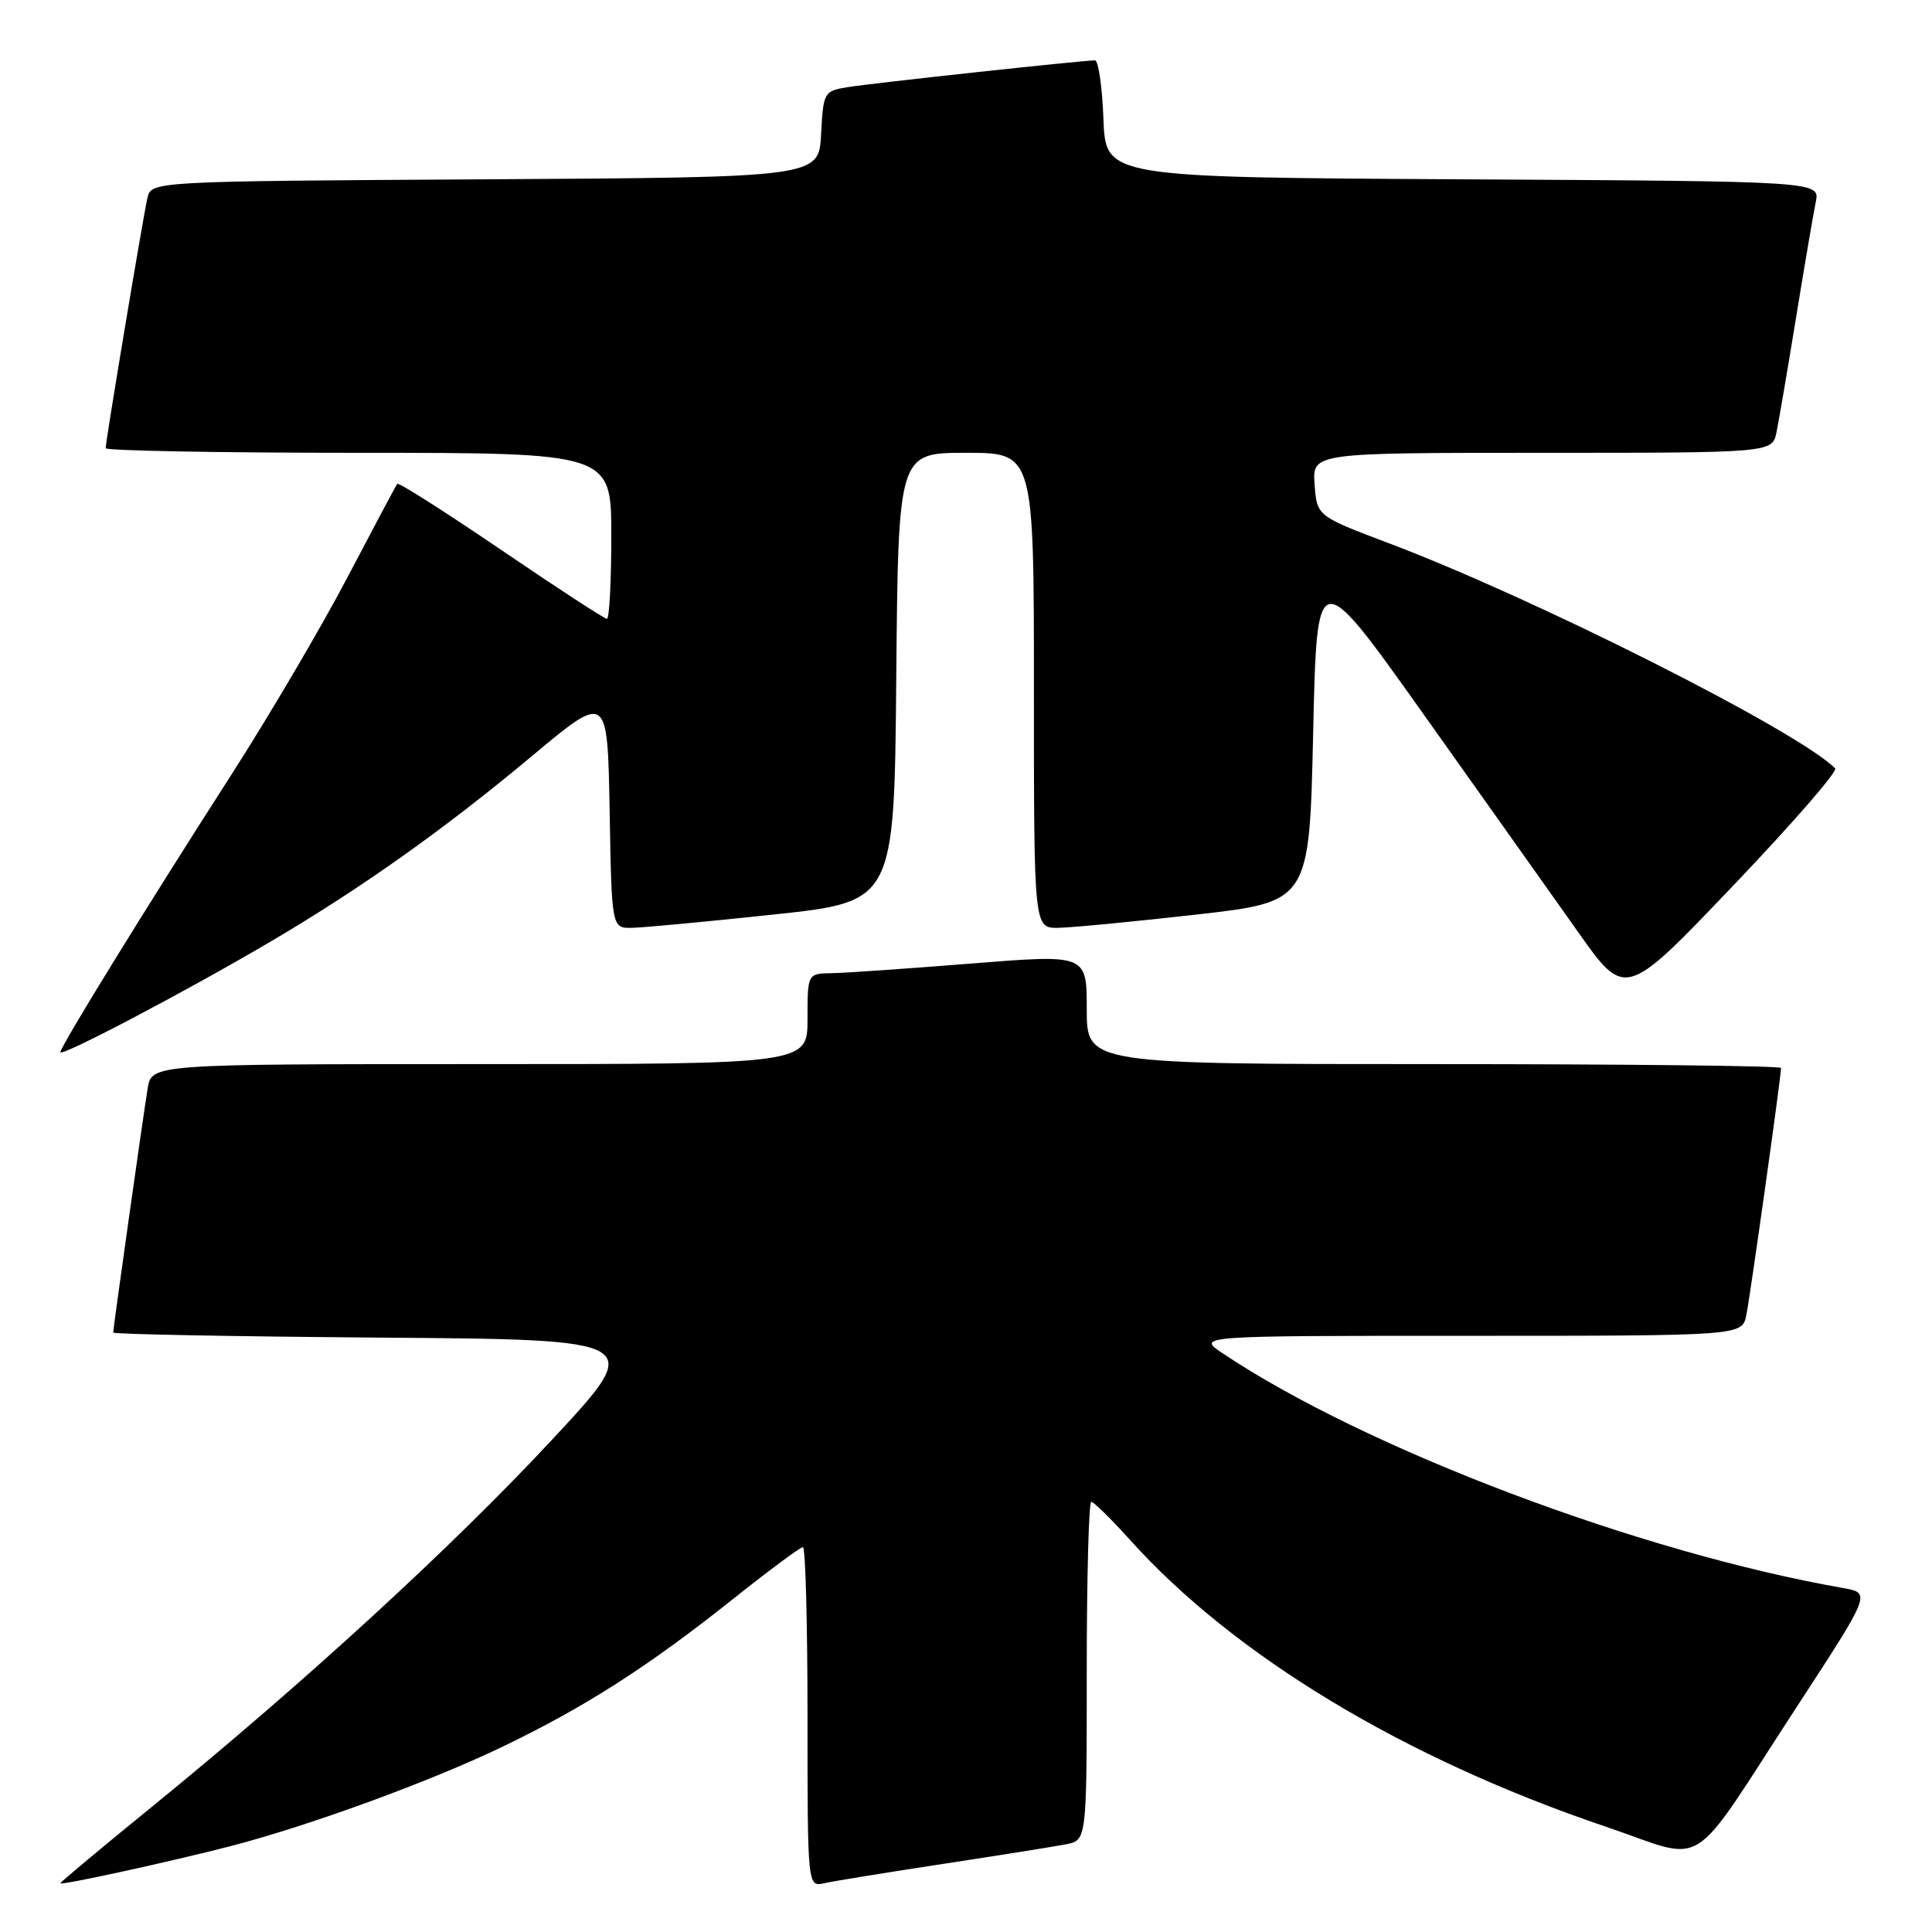 <?xml version="1.0" encoding="UTF-8" standalone="no"?>
<!DOCTYPE svg PUBLIC "-//W3C//DTD SVG 1.1//EN" "http://www.w3.org/Graphics/SVG/1.1/DTD/svg11.dtd" >
<svg xmlns="http://www.w3.org/2000/svg" xmlns:xlink="http://www.w3.org/1999/xlink" version="1.1" viewBox="0 0 256 256">
 <g >
 <path fill="currentColor"
d=" M 30.68 244.59 C 41.02 241.90 57.00 236.06 66.50 231.49 C 77.51 226.20 85.82 220.88 97.14 211.87 C 101.89 208.09 106.05 205.00 106.39 205.00 C 106.73 205.00 107.00 215.13 107.00 227.52 C 107.00 250.04 107.00 250.04 109.25 249.53 C 110.49 249.25 117.58 248.10 125.00 246.97 C 132.43 245.84 139.74 244.67 141.25 244.38 C 144.00 243.84 144.00 243.84 144.00 221.42 C 144.00 209.09 144.27 199.00 144.60 199.00 C 144.93 199.00 147.22 201.26 149.70 204.01 C 163.57 219.44 186.08 233.01 212.76 242.04 C 226.54 246.70 223.40 248.68 238.21 225.97 C 247.92 211.08 247.92 211.08 244.21 210.42 C 217.15 205.68 180.96 191.98 162.02 179.33 C 158.54 177.00 158.54 177.00 194.69 177.00 C 230.84 177.00 230.84 177.00 231.40 174.25 C 231.92 171.69 236.00 142.63 236.00 141.51 C 236.00 141.23 215.30 141.00 190.00 141.00 C 144.00 141.00 144.00 141.00 144.00 133.72 C 144.00 126.45 144.00 126.45 128.75 127.67 C 120.36 128.34 112.04 128.92 110.25 128.95 C 107.00 129.00 107.00 129.00 107.00 135.00 C 107.00 141.00 107.00 141.00 63.55 141.00 C 20.09 141.00 20.09 141.00 19.56 144.25 C 18.94 148.08 15.00 175.97 15.00 176.57 C 15.00 176.79 30.86 177.09 50.25 177.24 C 85.50 177.50 85.50 177.50 73.14 190.78 C 59.99 204.92 40.30 222.98 20.25 239.31 C 13.51 244.79 8.00 249.40 8.00 249.54 C 8.00 249.87 22.60 246.68 30.68 244.59 Z  M 36.00 124.68 C 47.99 117.61 58.90 109.86 70.50 100.17 C 80.50 91.81 80.50 91.81 80.78 107.41 C 81.05 123.00 81.05 123.00 83.78 122.94 C 85.27 122.91 93.70 122.12 102.50 121.18 C 118.50 119.48 118.50 119.48 118.76 89.74 C 119.03 60.00 119.03 60.00 128.01 60.00 C 137.00 60.00 137.00 60.00 137.00 91.50 C 137.00 123.00 137.00 123.00 140.25 122.94 C 142.04 122.91 150.25 122.12 158.50 121.19 C 173.50 119.49 173.50 119.49 174.00 97.13 C 174.50 74.76 174.50 74.76 188.62 94.63 C 196.39 105.56 205.58 118.52 209.05 123.42 C 215.35 132.35 215.35 132.35 229.59 117.42 C 237.42 109.22 243.53 102.20 243.17 101.82 C 238.33 96.91 203.46 79.31 184.00 71.97 C 174.50 68.38 174.50 68.38 174.19 64.19 C 173.89 60.00 173.89 60.00 204.36 60.00 C 234.84 60.00 234.84 60.00 235.40 57.25 C 235.71 55.74 236.88 48.88 238.00 42.00 C 239.12 35.12 240.29 28.27 240.60 26.76 C 241.15 24.02 241.15 24.02 193.83 23.76 C 146.50 23.50 146.50 23.50 146.21 15.75 C 146.05 11.49 145.54 8.00 145.09 8.00 C 143.46 8.00 115.44 11.03 112.30 11.55 C 109.18 12.06 109.09 12.21 108.80 17.79 C 108.50 23.50 108.50 23.50 64.27 23.76 C 20.03 24.02 20.03 24.02 19.53 26.26 C 18.94 28.84 14.00 58.46 14.00 59.39 C 14.00 59.72 29.07 60.00 47.50 60.00 C 81.00 60.00 81.00 60.00 81.00 71.00 C 81.00 77.05 80.74 82.00 80.42 82.00 C 80.10 82.00 73.79 77.89 66.40 72.86 C 59.00 67.83 52.82 63.89 52.64 64.11 C 52.47 64.32 49.50 69.90 46.04 76.50 C 42.58 83.10 35.64 94.89 30.62 102.71 C 19.42 120.15 8.00 138.68 8.00 139.42 C 8.00 140.12 24.88 131.24 36.00 124.68 Z "/>
</g>
</svg>
